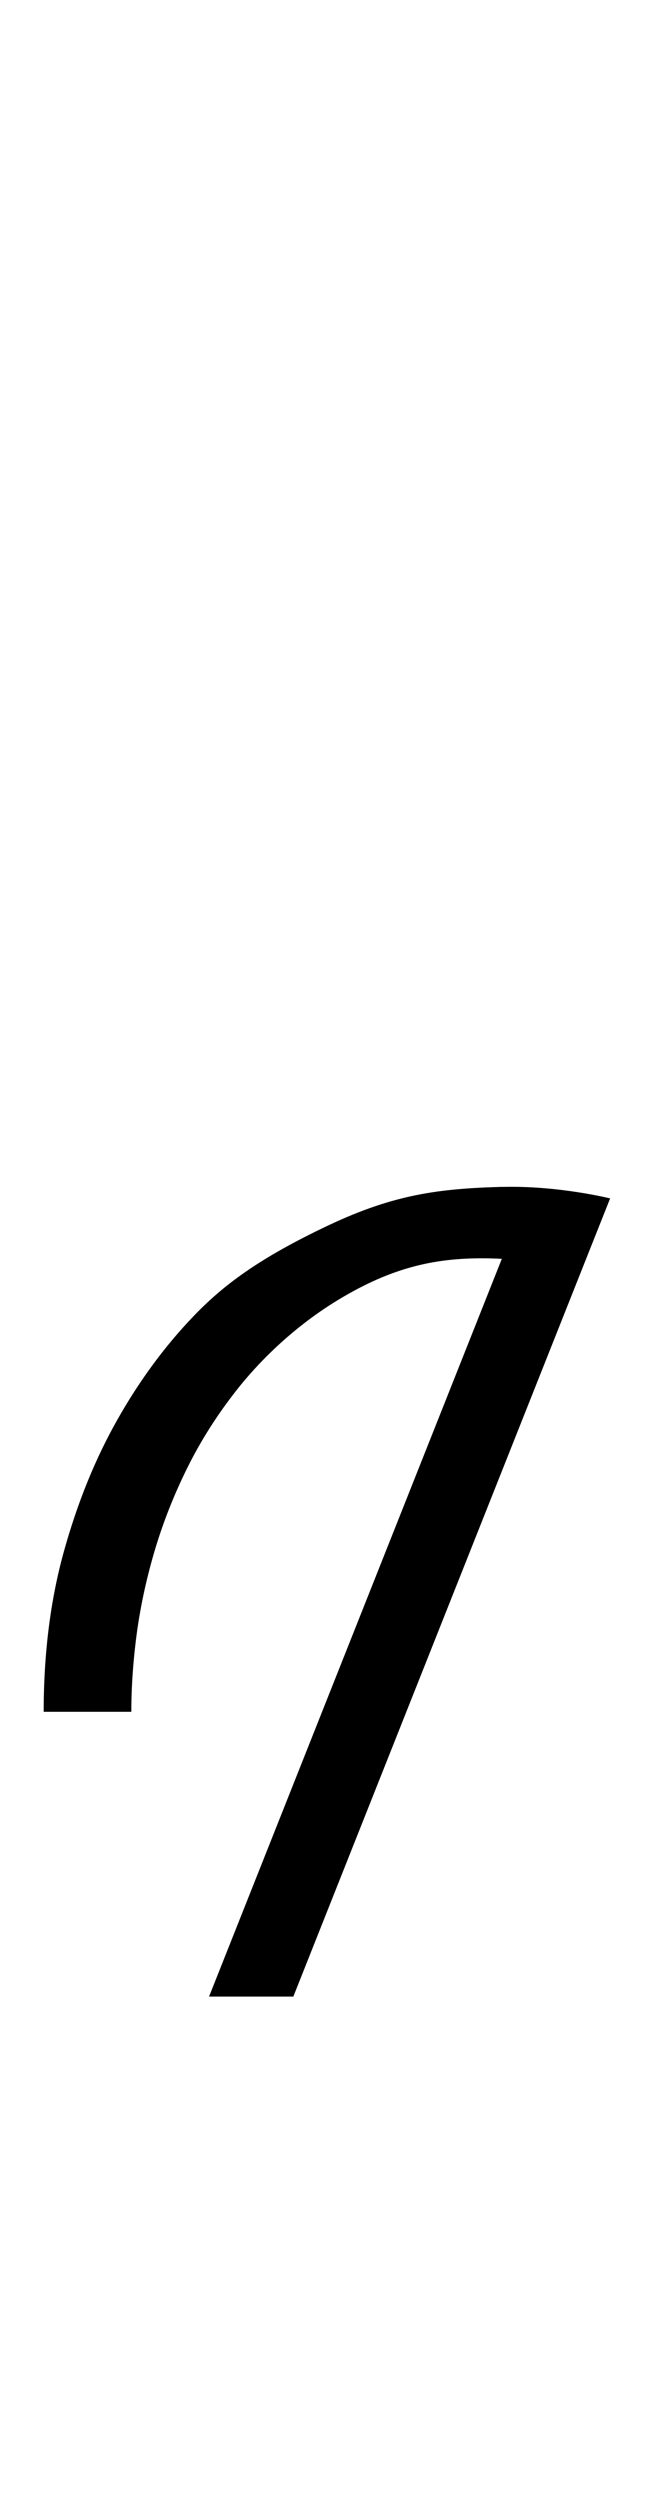 <?xml version="1.0" encoding="UTF-8" standalone="no"?>
<svg
   width="28.7"
   height="109.734"
   viewBox="0 -76.617 28.7 109.734"
   version="1.1"
   id="svg1"
   sodipodi:docname="oj.svg"
   xml:space="preserve"
   inkscape:version="1.3.2 (091e20e, 2023-11-25, custom)"
   xmlns:inkscape="http://www.inkscape.org/namespaces/inkscape"
   xmlns:sodipodi="http://sodipodi.sourceforge.net/DTD/sodipodi-0.dtd"
   xmlns="http://www.w3.org/2000/svg"
   xmlns:svg="http://www.w3.org/2000/svg"><defs
     id="defs1" /><sodipodi:namedview
     id="namedview1"
     pagecolor="#ffffff"
     bordercolor="#000000"
     borderopacity="0.25"
     inkscape:showpageshadow="2"
     inkscape:pageopacity="0.0"
     inkscape:pagecheckerboard="0"
     inkscape:deskcolor="#d1d1d1"
     inkscape:zoom="10.013705"
     inkscape:cx="24.466468"
     inkscape:cy="101.51088"
     inkscape:window-width="1920"
     inkscape:window-height="991"
     inkscape:window-x="-9"
     inkscape:window-y="-9"
     inkscape:window-maximized="1"
     inkscape:current-layer="use1" /><symbol
     id="seguihis_507"
     width="5.854"
     height="27.434"
     viewBox="0 -19.154 5.854 27.434"><path
       d="m 5.854,-6 v 0 q 0,0.65 -0.062,1.356 Q 5.73,-3.938 5.572,-3.255 5.414,-2.572 5.136,-1.957 4.857,-1.342 4.421,-0.876 3.984,-0.41 3.375,-0.135 2.766,0.141 1.939,0.141 1.676,0.141 1.5,0.129 1.324,0.117 1.175,0.091 1.025,0.064 0.87,0.026 0.715,-0.012 0.48,-0.064 v -0.809 q 0.165,0.059 0.375,0.1 0.182,0.035 0.428,0.064 0.246,0.029 0.545,0.029 0.656,0 1.137,-0.237 0.48,-0.237 0.82,-0.639 0.34,-0.401 0.557,-0.931 0.217,-0.531 0.34,-1.122 Q 4.805,-4.201 4.849,-4.816 4.893,-5.432 4.893,-6 Z"
       id="path1" /></symbol><g
     id="g1"><g
       id="use1"
       transform="matrix(4,0,0,4,0,-0.001)"><path
         id="path5"
         d="M 5.527,-6.13 C 4.824,-6.111 4.33,-6.048 3.606,-5.706 2.827,-5.338 2.442,-5.039 2.127,-4.711 1.812,-4.383 1.533,-4.005 1.291,-3.577 1.048,-3.149 0.853,-2.669 0.704,-2.136 0.555,-1.603 0.48,-1.014 0.48,-0.369 h 0.963 c 0,-0.281 0.021,-0.573 0.062,-0.876 0.042,-0.303 0.109,-0.606 0.2,-0.911 0.092,-0.305 0.211,-0.605 0.358,-0.9 0.147,-0.295 0.327,-0.577 0.539,-0.846 0.212,-0.27 0.59,-0.67 1.113,-0.987 0.605,-0.366 1.087,-0.467 1.661,-0.456 0.048,9.393e-4 0.092,0.003 0.138,0.005 l -3.217,8.096 h 0.926 l 3.172,-7.982 0.309,-0.777 c 0,0 -0.571,-0.142 -1.177,-0.126 z" /></g></g></svg>
